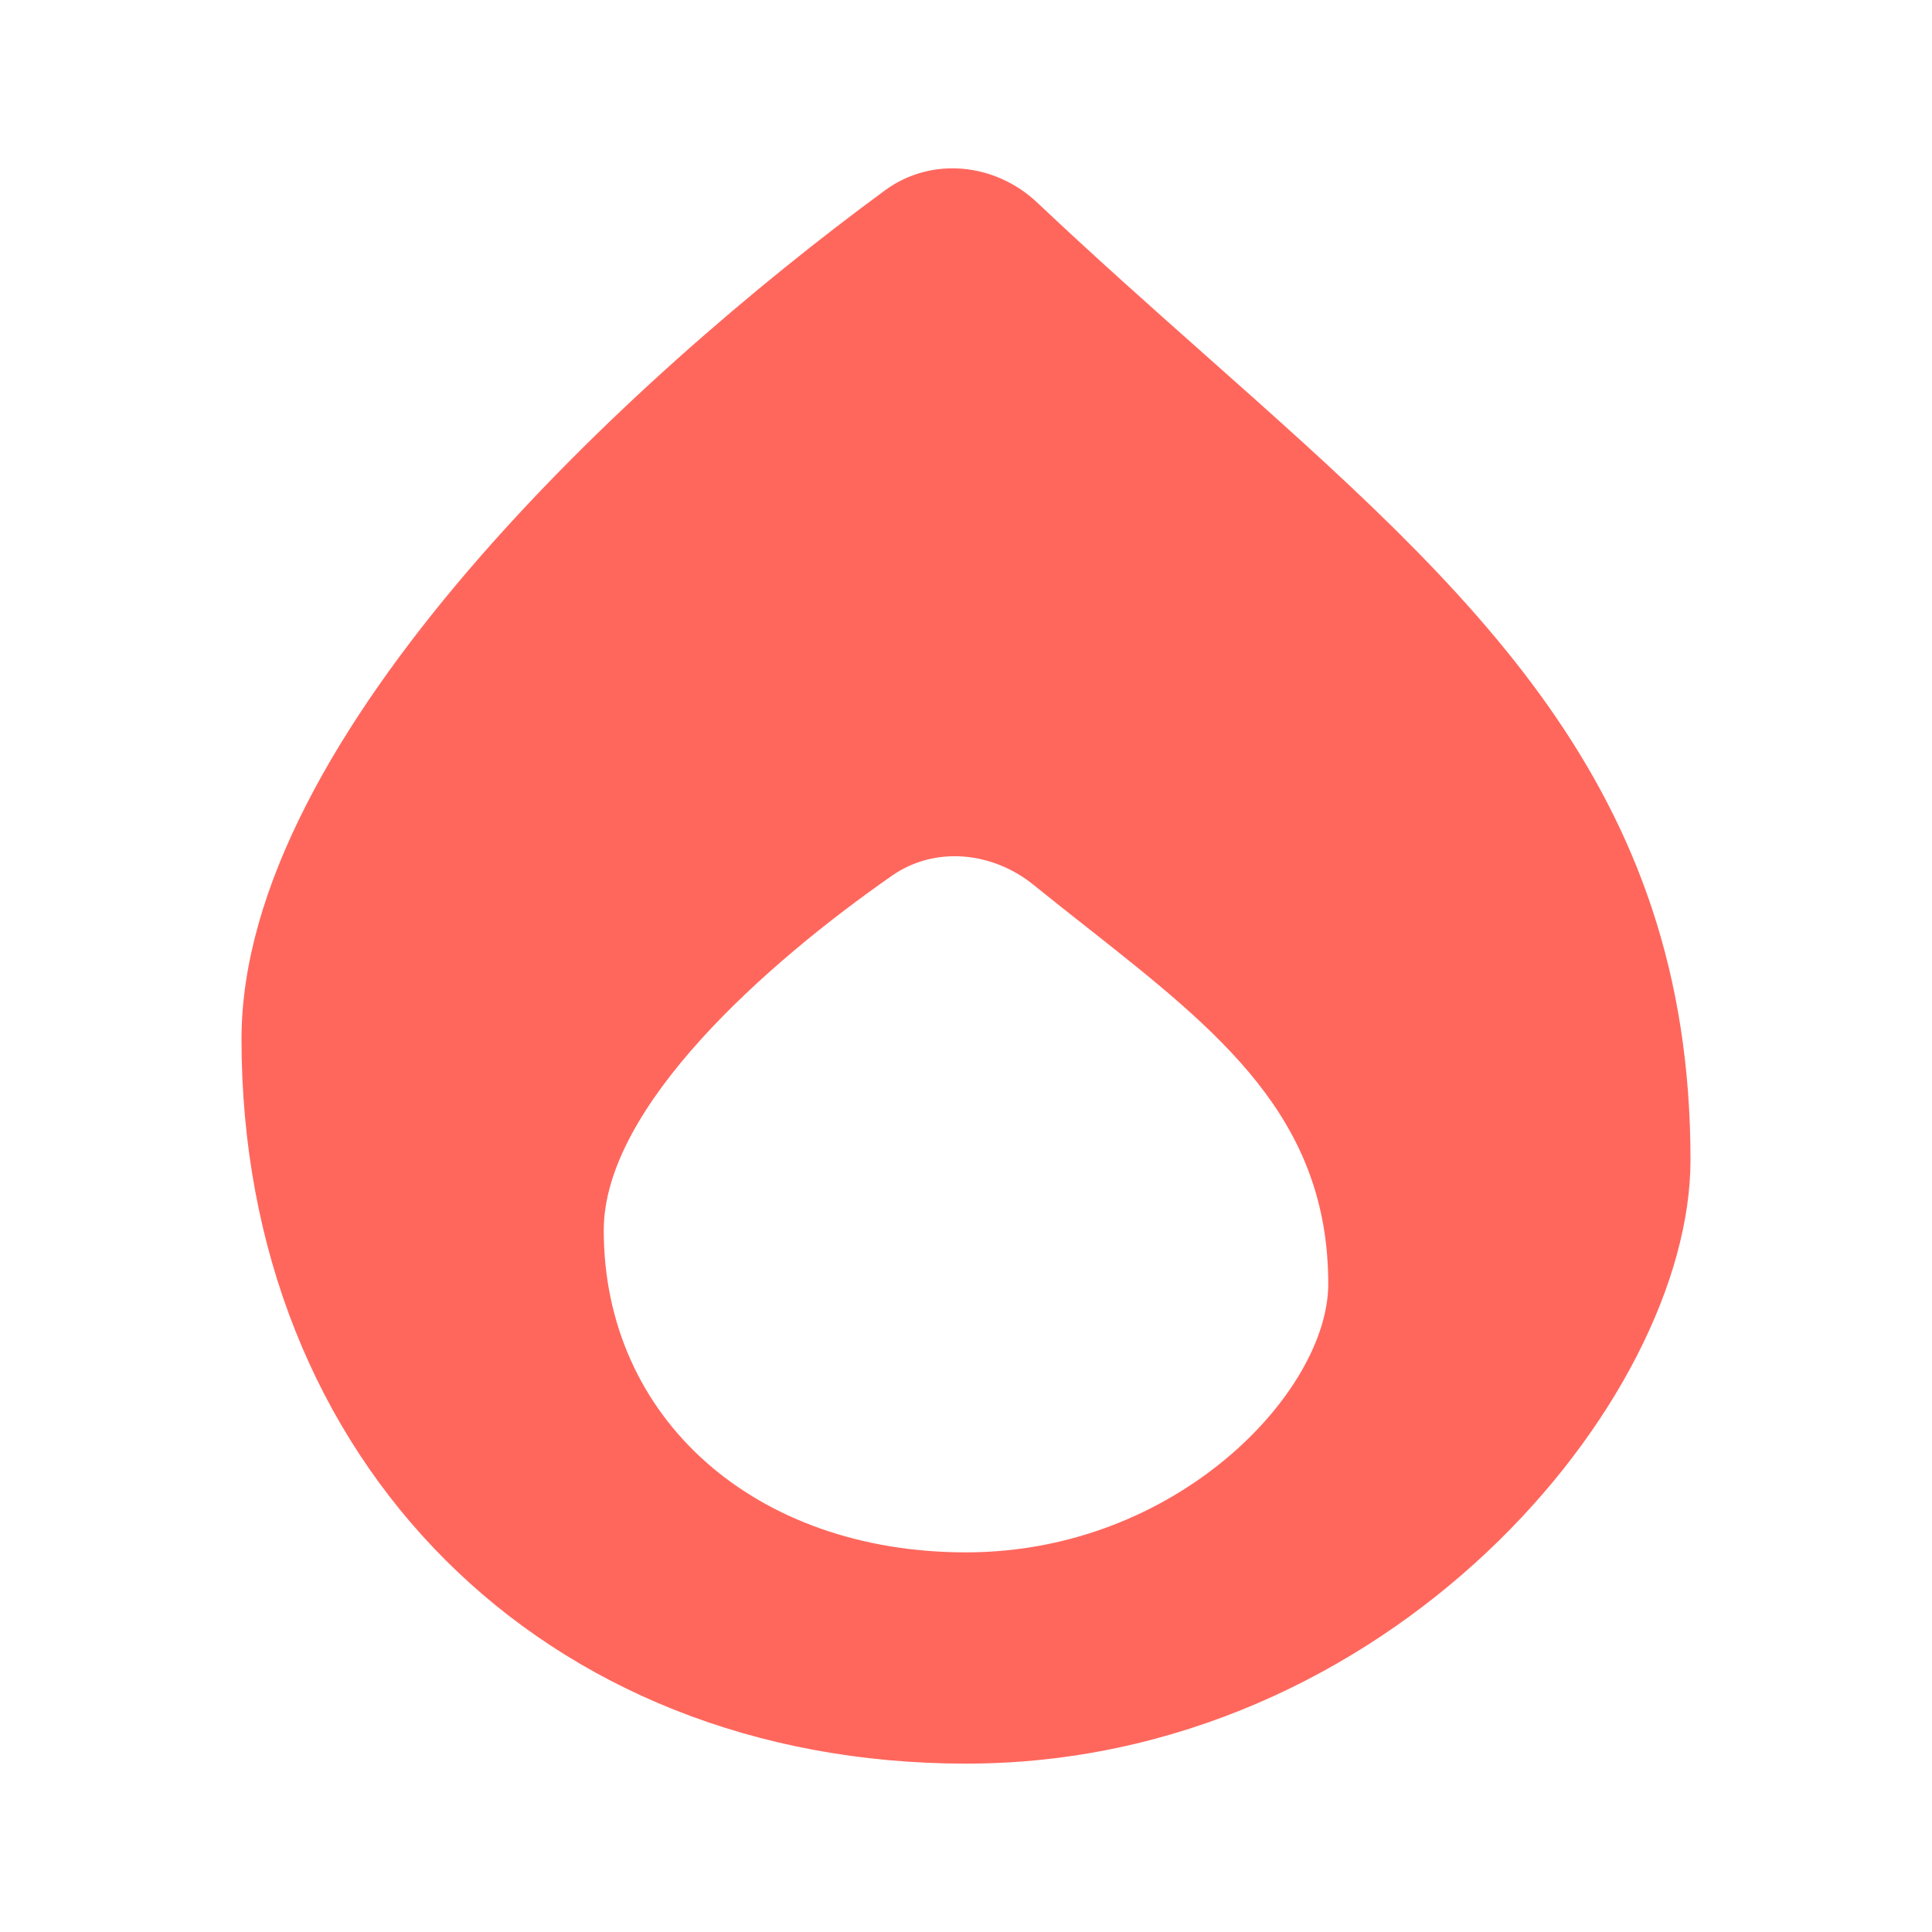 <svg width="20" height="20" viewBox="0 0 20 20" fill="none" xmlns="http://www.w3.org/2000/svg">
<path fill-rule="evenodd" clip-rule="evenodd" d="M9.162 1.97C6.53 3.902 2.5 7.615 2.5 10.757C2.5 15.132 5.625 18.257 10 18.257C14.375 18.257 17.5 14.507 17.5 12.007C17.5 8.133 15.248 6.135 12.49 3.687C11.922 3.183 11.332 2.659 10.736 2.096C10.302 1.687 9.643 1.617 9.162 1.97ZM9.234 9.065C7.939 9.967 6.25 11.458 6.25 12.736C6.25 14.681 7.812 16.07 10 16.07C12.188 16.07 13.75 14.403 13.75 13.292C13.75 11.57 12.624 10.682 11.245 9.594C11.066 9.453 10.883 9.309 10.698 9.159C10.275 8.817 9.68 8.754 9.234 9.065Z" fill="#FF675D"/>
</svg>
